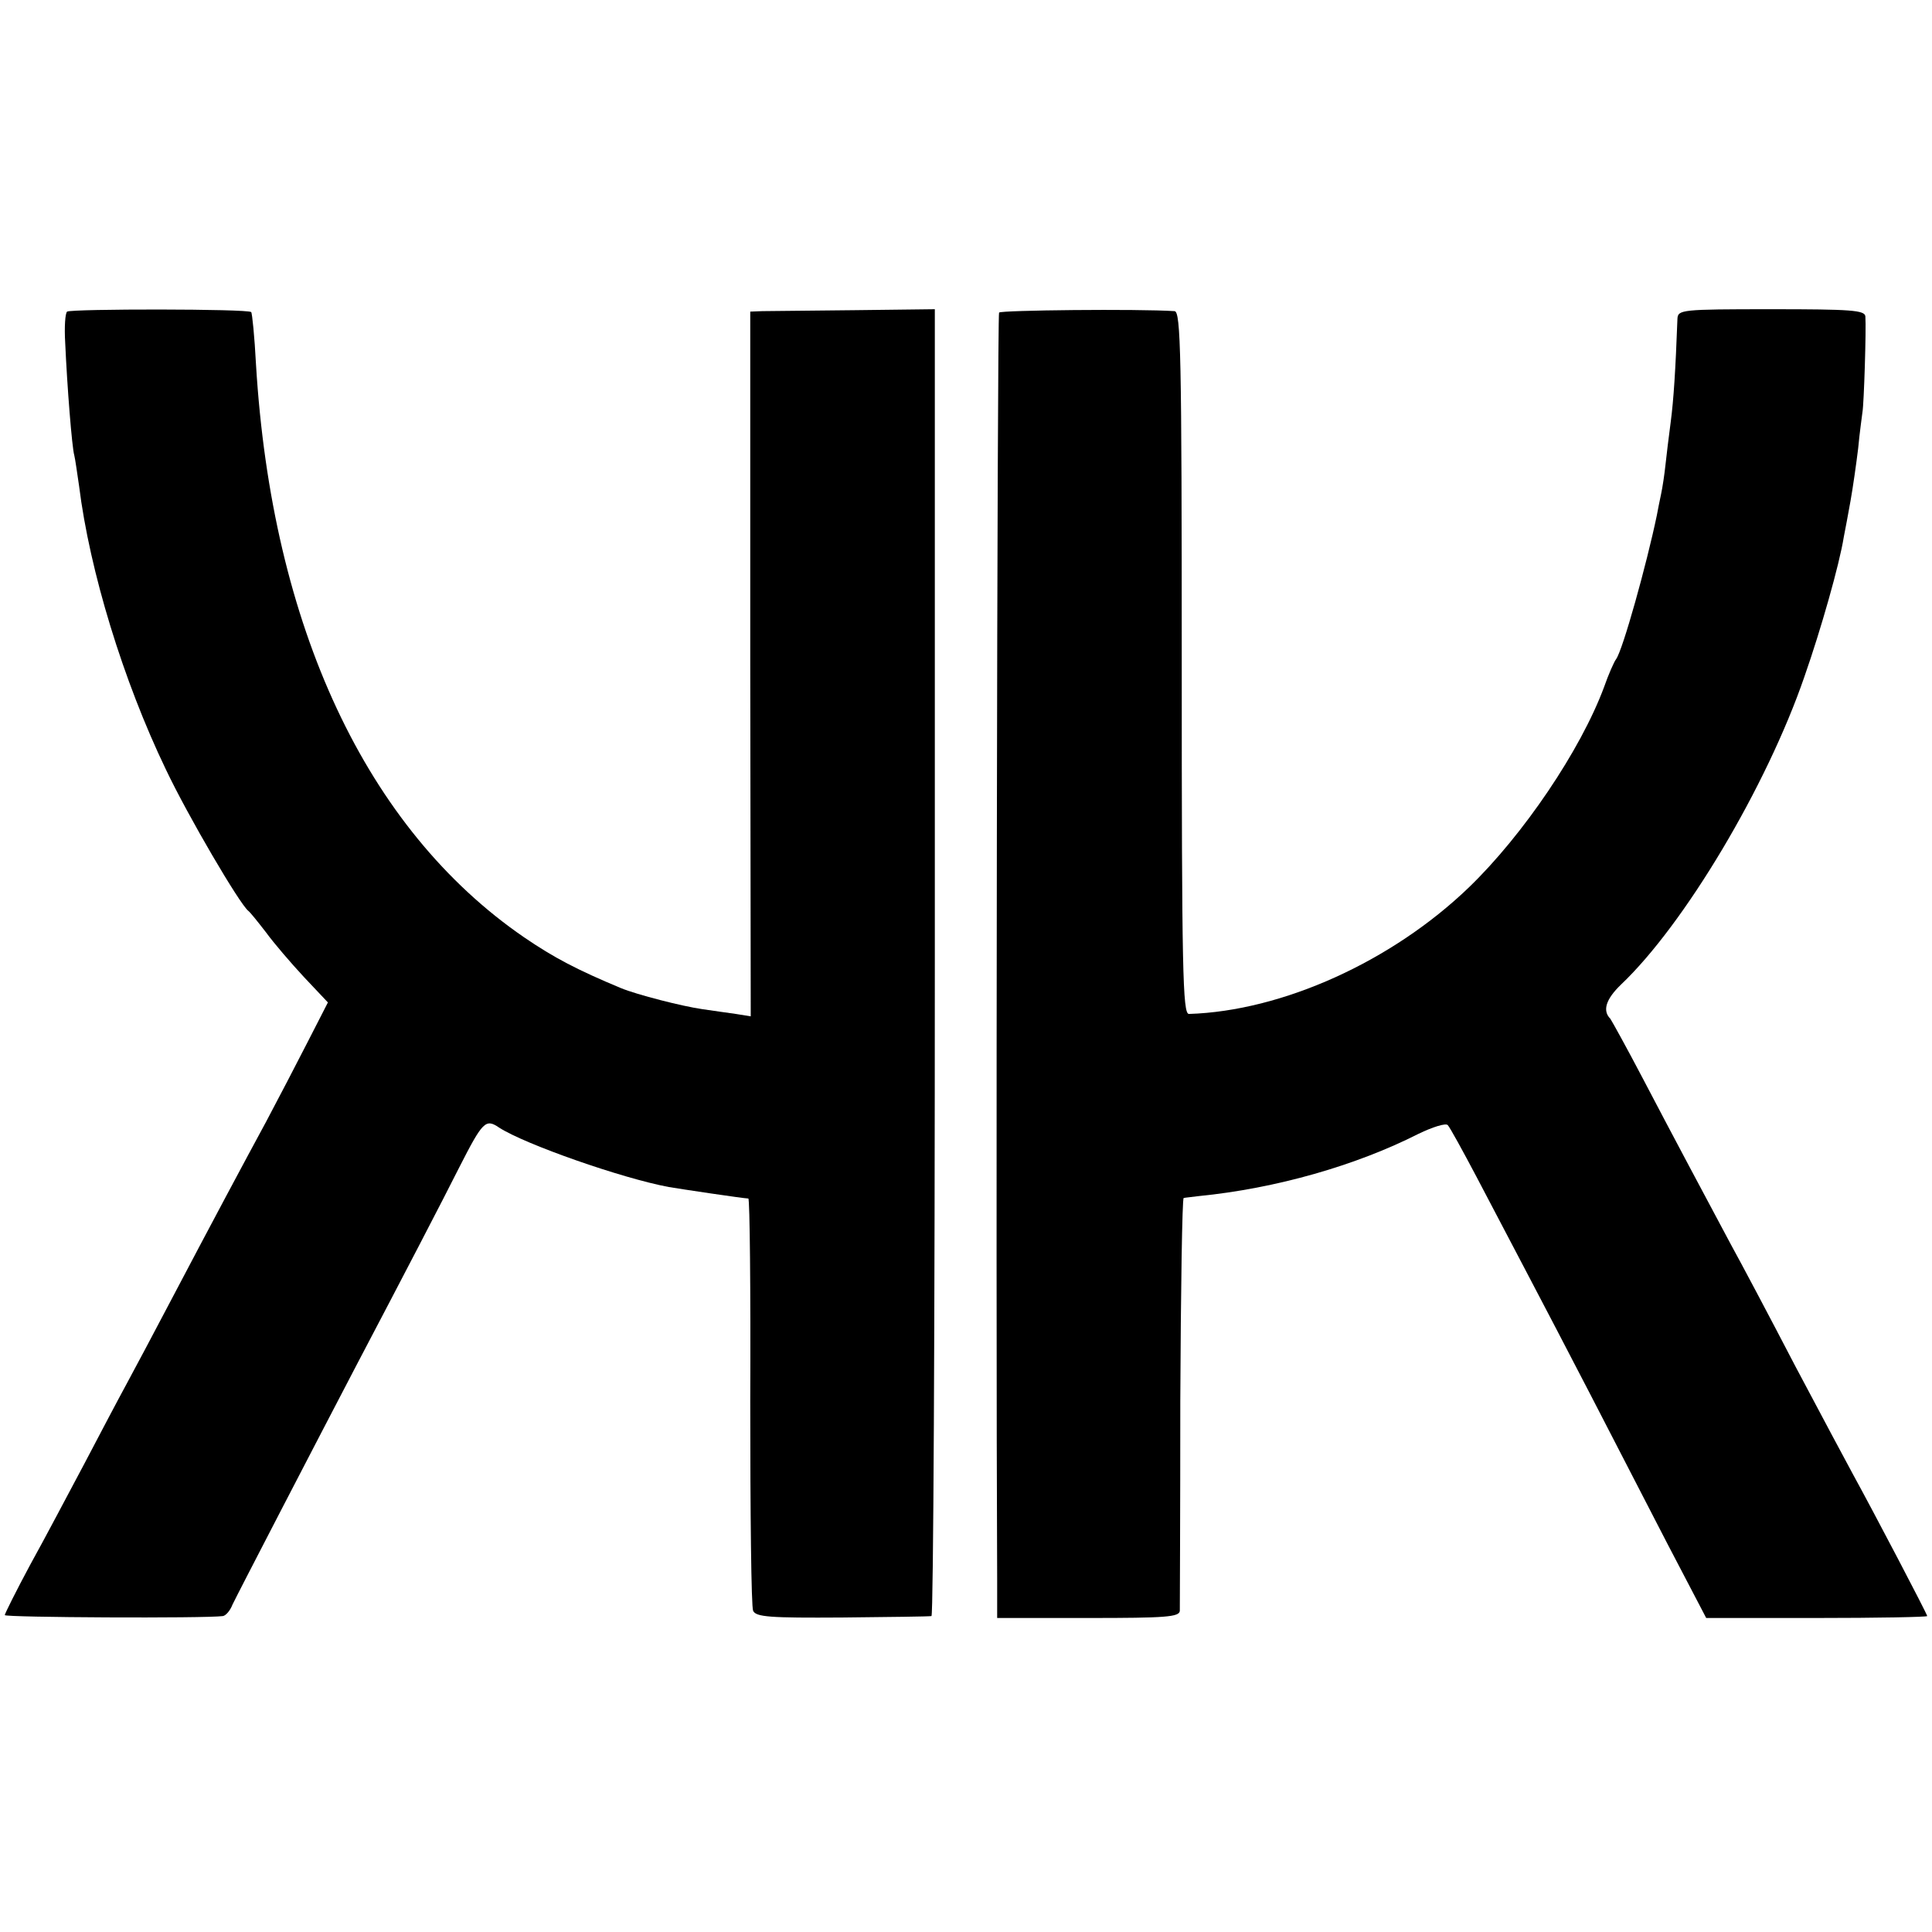 <?xml version="1.0" standalone="no"?>
<!DOCTYPE svg PUBLIC "-//W3C//DTD SVG 20010904//EN"
 "http://www.w3.org/TR/2001/REC-SVG-20010904/DTD/svg10.dtd">
<svg version="1.0" xmlns="http://www.w3.org/2000/svg"
 width="403pt" height="403pt" viewBox="0 0 403 403"
 preserveAspectRatio="xMidYMid meet">
<g transform="translate(0,403) scale(0.1,-0.1)"
fill="#000000" stroke="none">
<path d="M140 3380 c-4 -3 -6 -32 -4 -65 4 -90 14 -218 19 -235 2 -8 6 -37 10
-64 22 -177 92 -406 181 -591 46 -97 154 -281 172 -295 4 -3 20 -23 37 -45 16
-22 52 -64 79 -93 l50 -53 -42 -82 c-23 -45 -62 -120 -87 -167 -46 -85 -105
-195 -205 -385 -29 -55 -67 -127 -85 -160 -18 -33 -58 -109 -90 -170 -32 -60
-82 -155 -112 -209 -29 -54 -53 -102 -53 -105 0 -5 418 -7 455 -2 6 1 15 11
20 24 12 25 179 347 260 502 92 175 182 348 213 410 49 96 55 102 83 83 54
-35 257 -106 354 -124 23 -4 157 -24 166 -24 3 0 5 -190 4 -423 0 -232 2 -429
6 -437 6 -13 35 -15 186 -14 98 1 181 2 186 3 4 0 7 614 7 1364 l0 1362 -167
-2 c-93 -1 -179 -2 -193 -2 l-25 -1 0 -735 1 -735 -31 5 c-16 2 -48 7 -70 10
-42 6 -136 30 -170 44 -91 38 -139 63 -202 106 -329 226 -526 648 -559 1195
-3 58 -8 107 -10 109 -6 7 -374 7 -384 1z"/>
<path d="M2084 3378 c-4 -6 -7 -2029 -4 -2643 l0 -80 190 0 c162 0 190 2 191
15 0 8 1 205 1 438 1 232 4 422 7 423 3 1 17 2 31 4 162 16 329 64 459 130 29
14 57 23 61 18 4 -4 31 -53 60 -108 29 -55 76 -145 105 -200 29 -55 89 -170
133 -255 44 -85 116 -225 160 -310 l81 -155 230 0 c127 0 231 2 231 4 0 4
-110 214 -155 296 -12 22 -66 123 -120 225 -53 102 -114 217 -135 255 -56 105
-116 217 -183 345 -33 63 -64 119 -68 125 -17 17 -9 41 22 71 132 125 304 413
383 643 34 97 73 234 82 291 3 14 9 48 14 75 5 28 12 77 16 110 3 33 8 67 9
76 3 16 8 172 6 199 -1 13 -30 15 -196 15 -188 0 -195 -1 -196 -20 -4 -108 -8
-169 -14 -215 -4 -30 -9 -71 -11 -90 -2 -19 -6 -46 -9 -60 -3 -14 -7 -34 -9
-45 -21 -101 -71 -281 -85 -300 -4 -5 -16 -32 -25 -58 -49 -132 -169 -309
-282 -418 -161 -155 -390 -258 -584 -264 -13 0 -15 88 -15 733 0 644 -2 732
-15 733 -76 5 -363 2 -366 -3z"/>
</g>
</svg>
